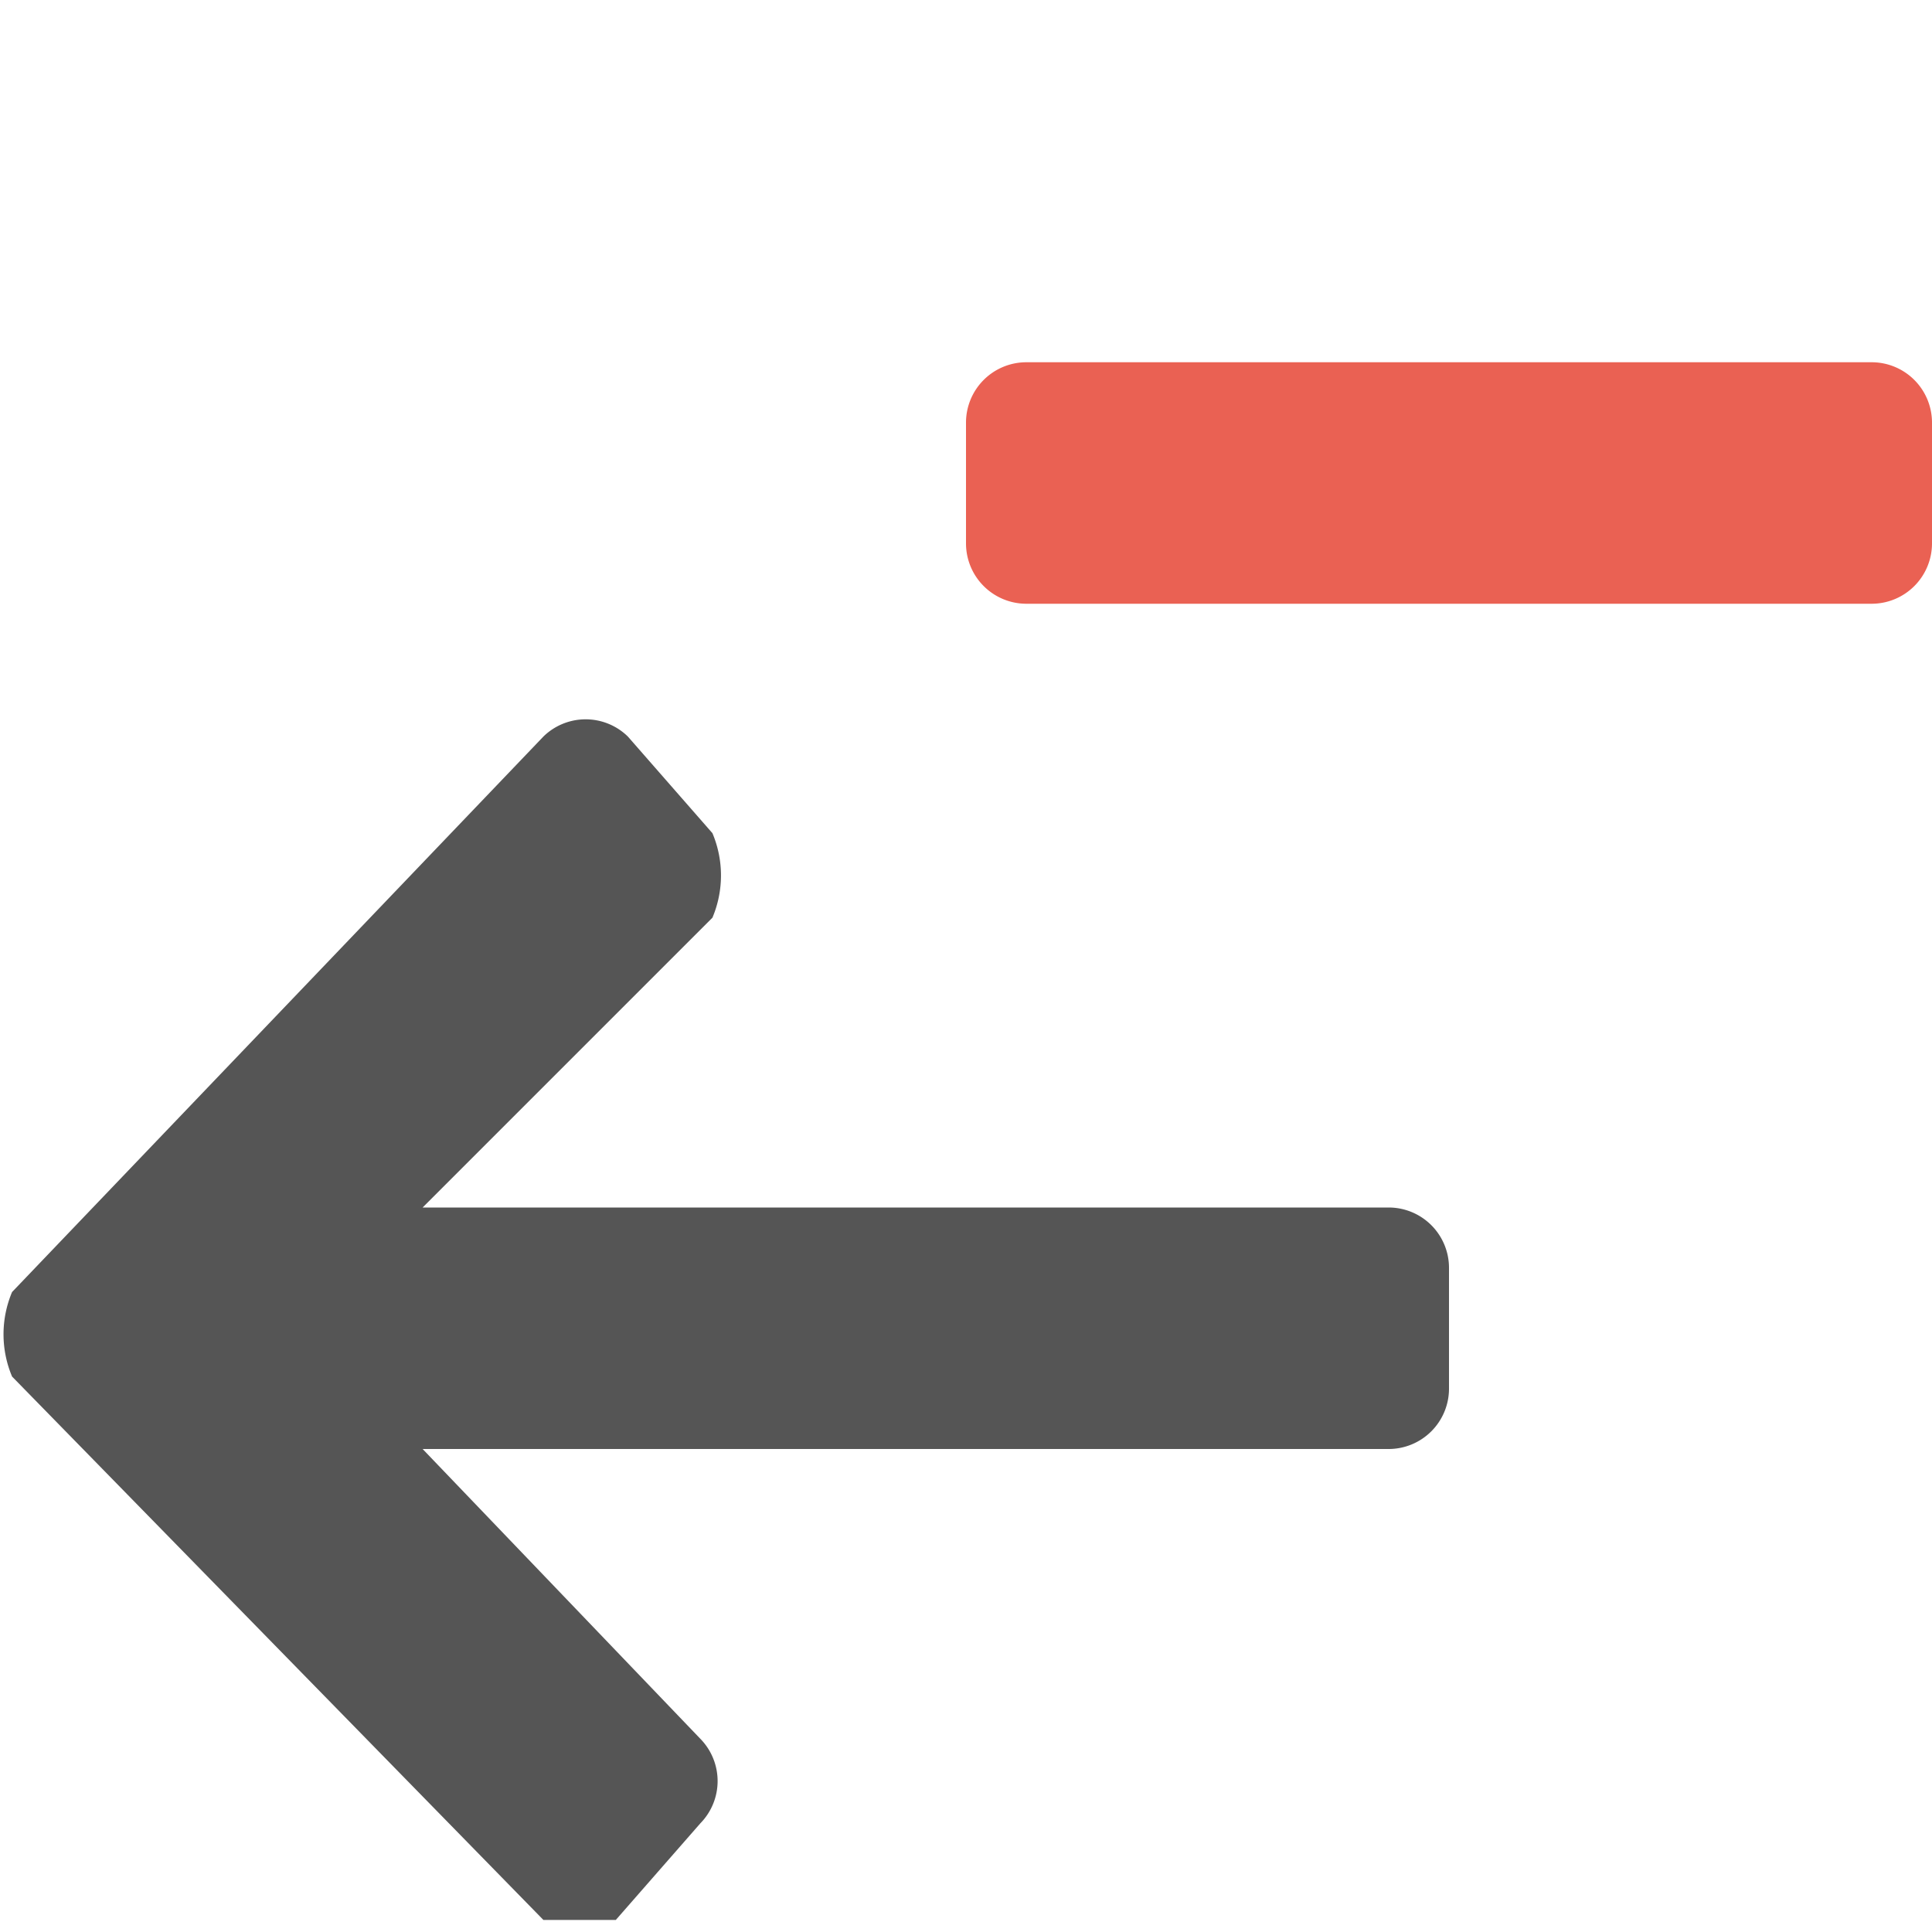 <svg id="Layer_1" data-name="Layer 1" xmlns="http://www.w3.org/2000/svg" xmlns:xlink="http://www.w3.org/1999/xlink" width="16" height="16" viewBox="0 0 16 16"><defs><style>.cls-1{fill:none;}.cls-2{fill:#ea6153;}.cls-3{fill:#555;}.cls-4{fill:url(#New_Pattern_Swatch_5);}</style><pattern id="New_Pattern_Swatch_5" data-name="New Pattern Swatch 5" width="6" height="6" patternTransform="translate(2)" patternUnits="userSpaceOnUse" viewBox="0 0 6 6"><rect class="cls-1" width="6" height="6"/><rect class="cls-2" width="6" height="6"/></pattern></defs><title>list_del_h</title><path id="Right_4" data-name="Right 4" class="cls-3" d="M11.5,10h-8L5.9,7.6a.9.9,0,0,0,0-.7l-.7-.8a.5.5,0,0,0-.7,0L.1,10.7a.9.9,0,0,0,0,.7l4.4,4.5h.6l.7-.8a.5.5,0,0,0,0-.7L3.5,12h8a.5.5,0,0,0,.5-.5v-1A.5.5,0,0,0,11.5,10Z"/><path class="cls-4" d="M11,5h4.5a.5.5,0,0,0,.5-.5v-1a.5.5,0,0,0-.5-.5h-7a.5.5,0,0,0-.5.5v1a.5.5,0,0,0,.5.5H11Z"/></svg>